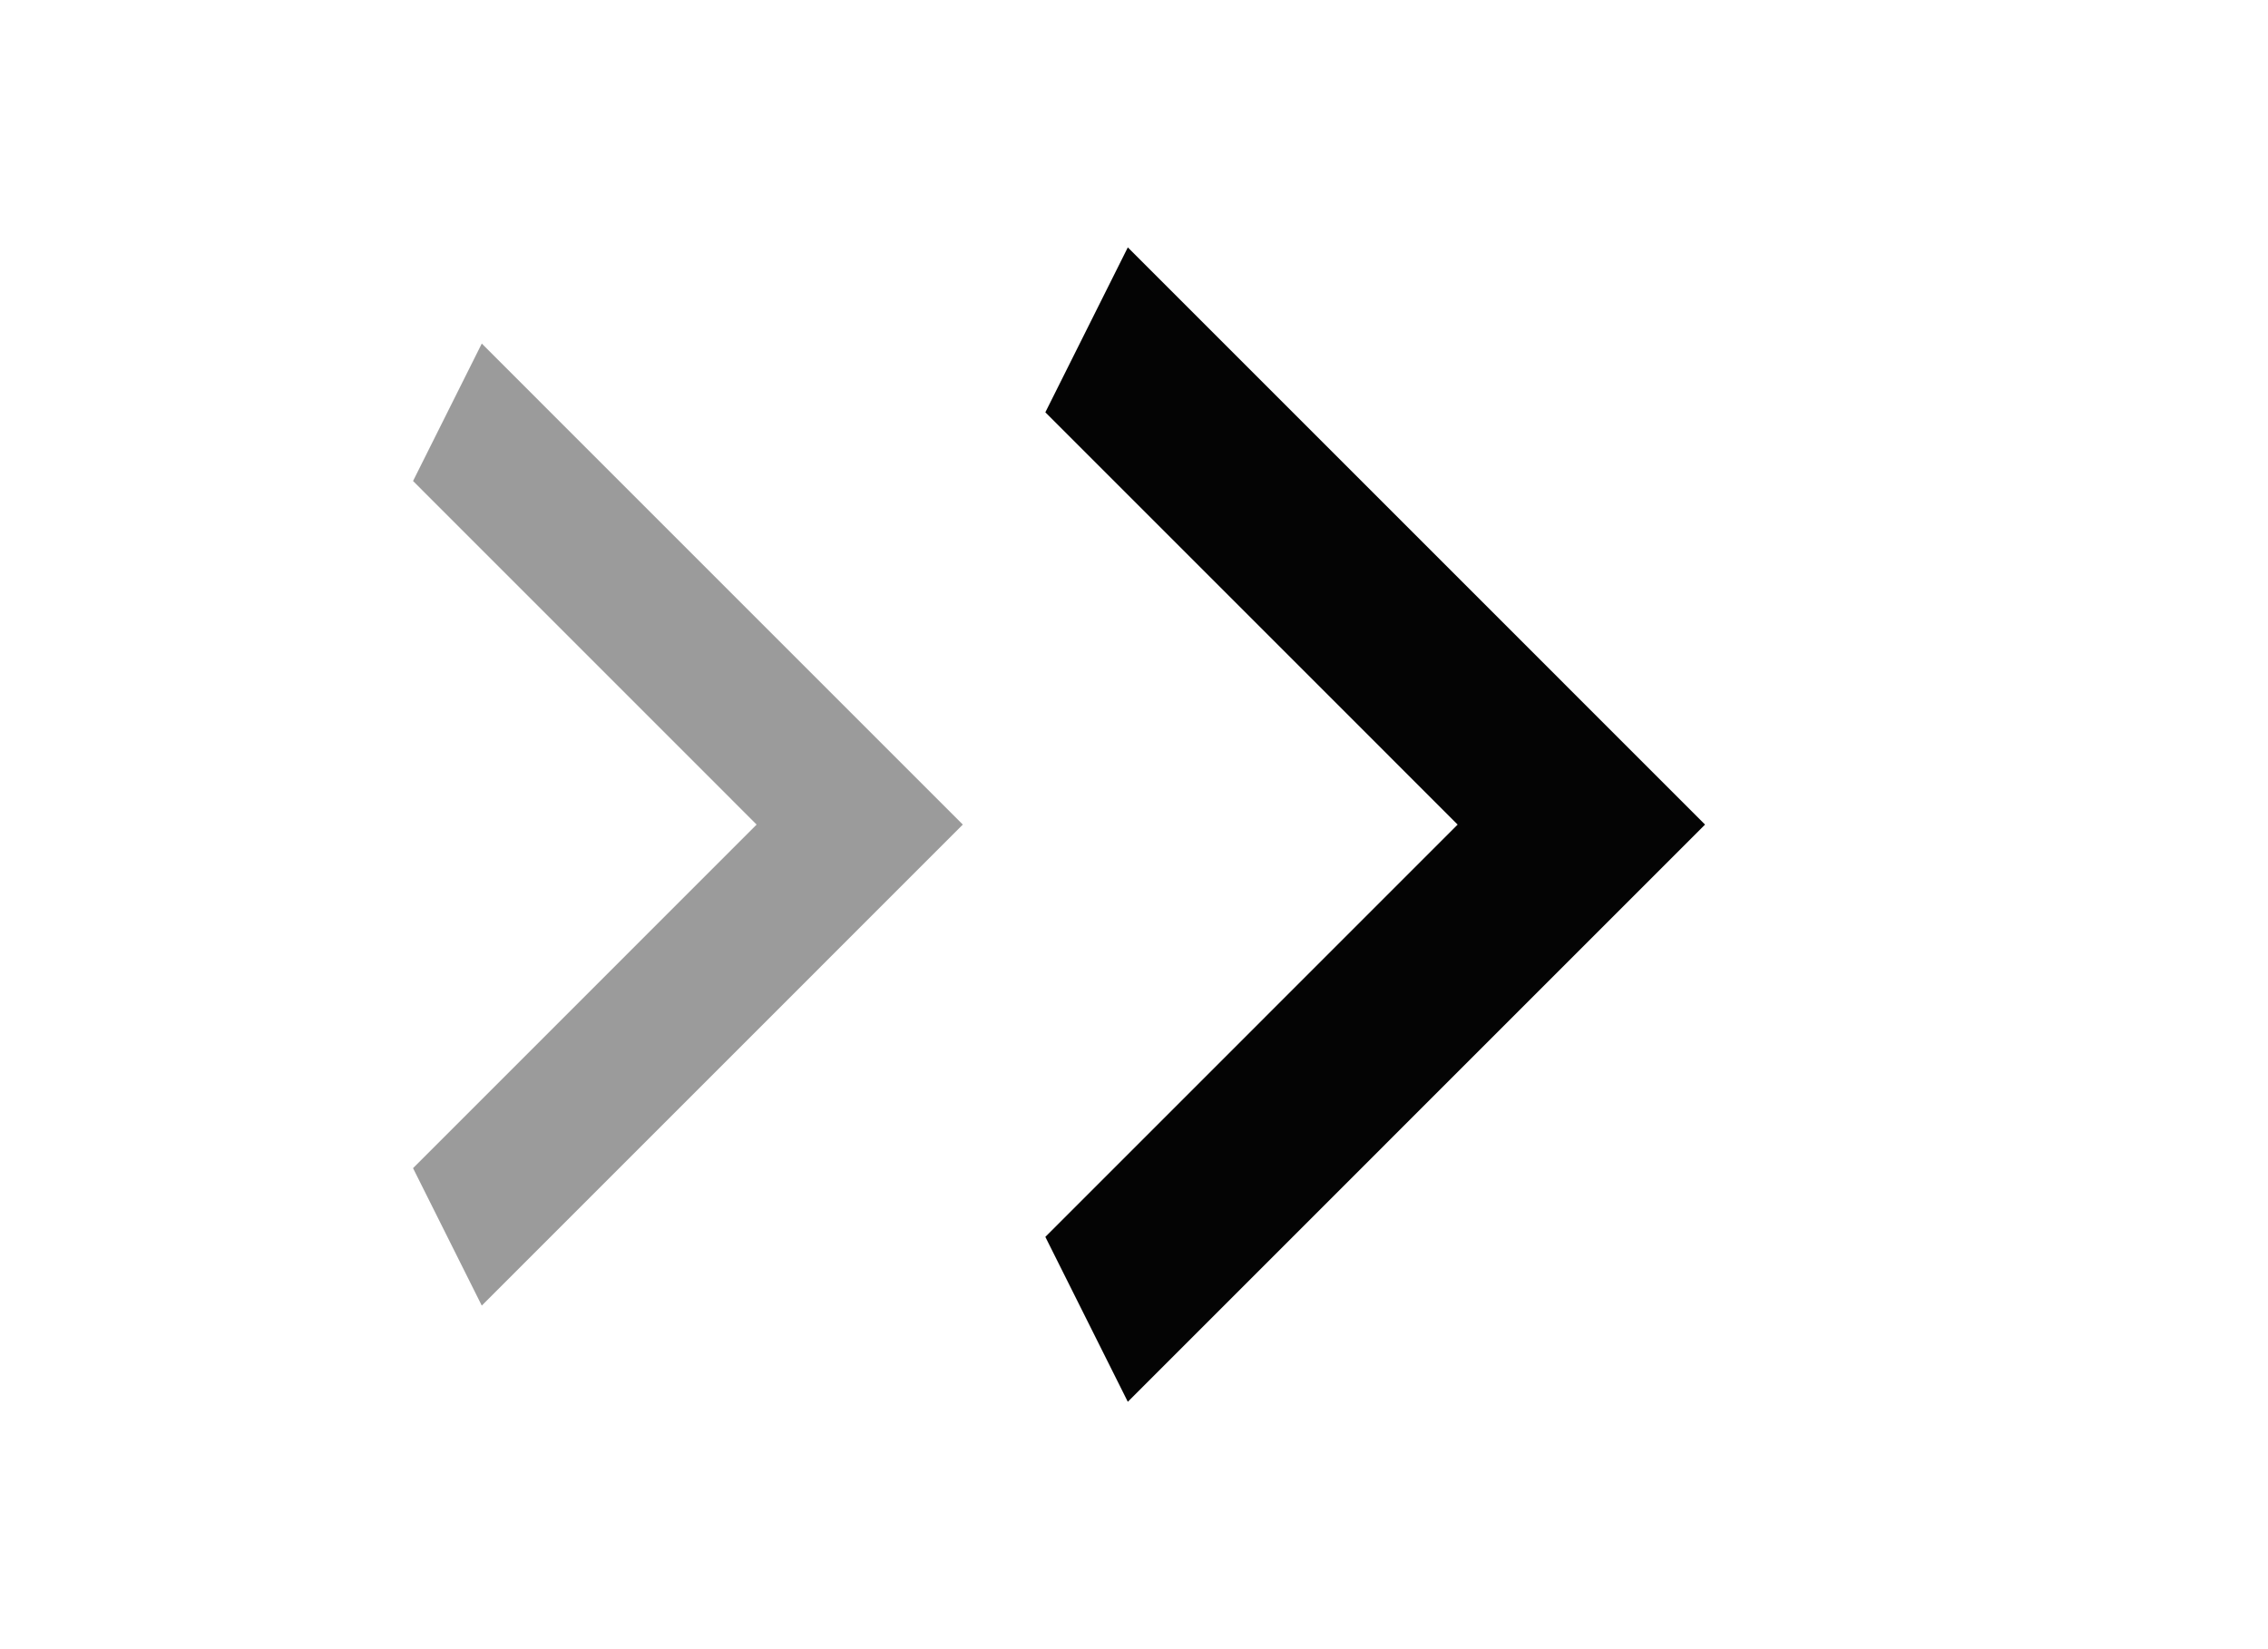 <svg width="33" height="24" viewBox="0 0 33 24" fill="none" xmlns="http://www.w3.org/2000/svg">
<path d="M15.21 18L21.209 12L15.21 6L16.41 3.6L24.809 12L16.41 20.4L15.21 18Z" fill="#040404"/>
<g opacity="0.4">
<path d="M6.01 17L11.009 12L6.01 7L7.01 5L14.009 12L7.01 19L6.01 17Z" fill="#040404"/>
</g>
</svg>
